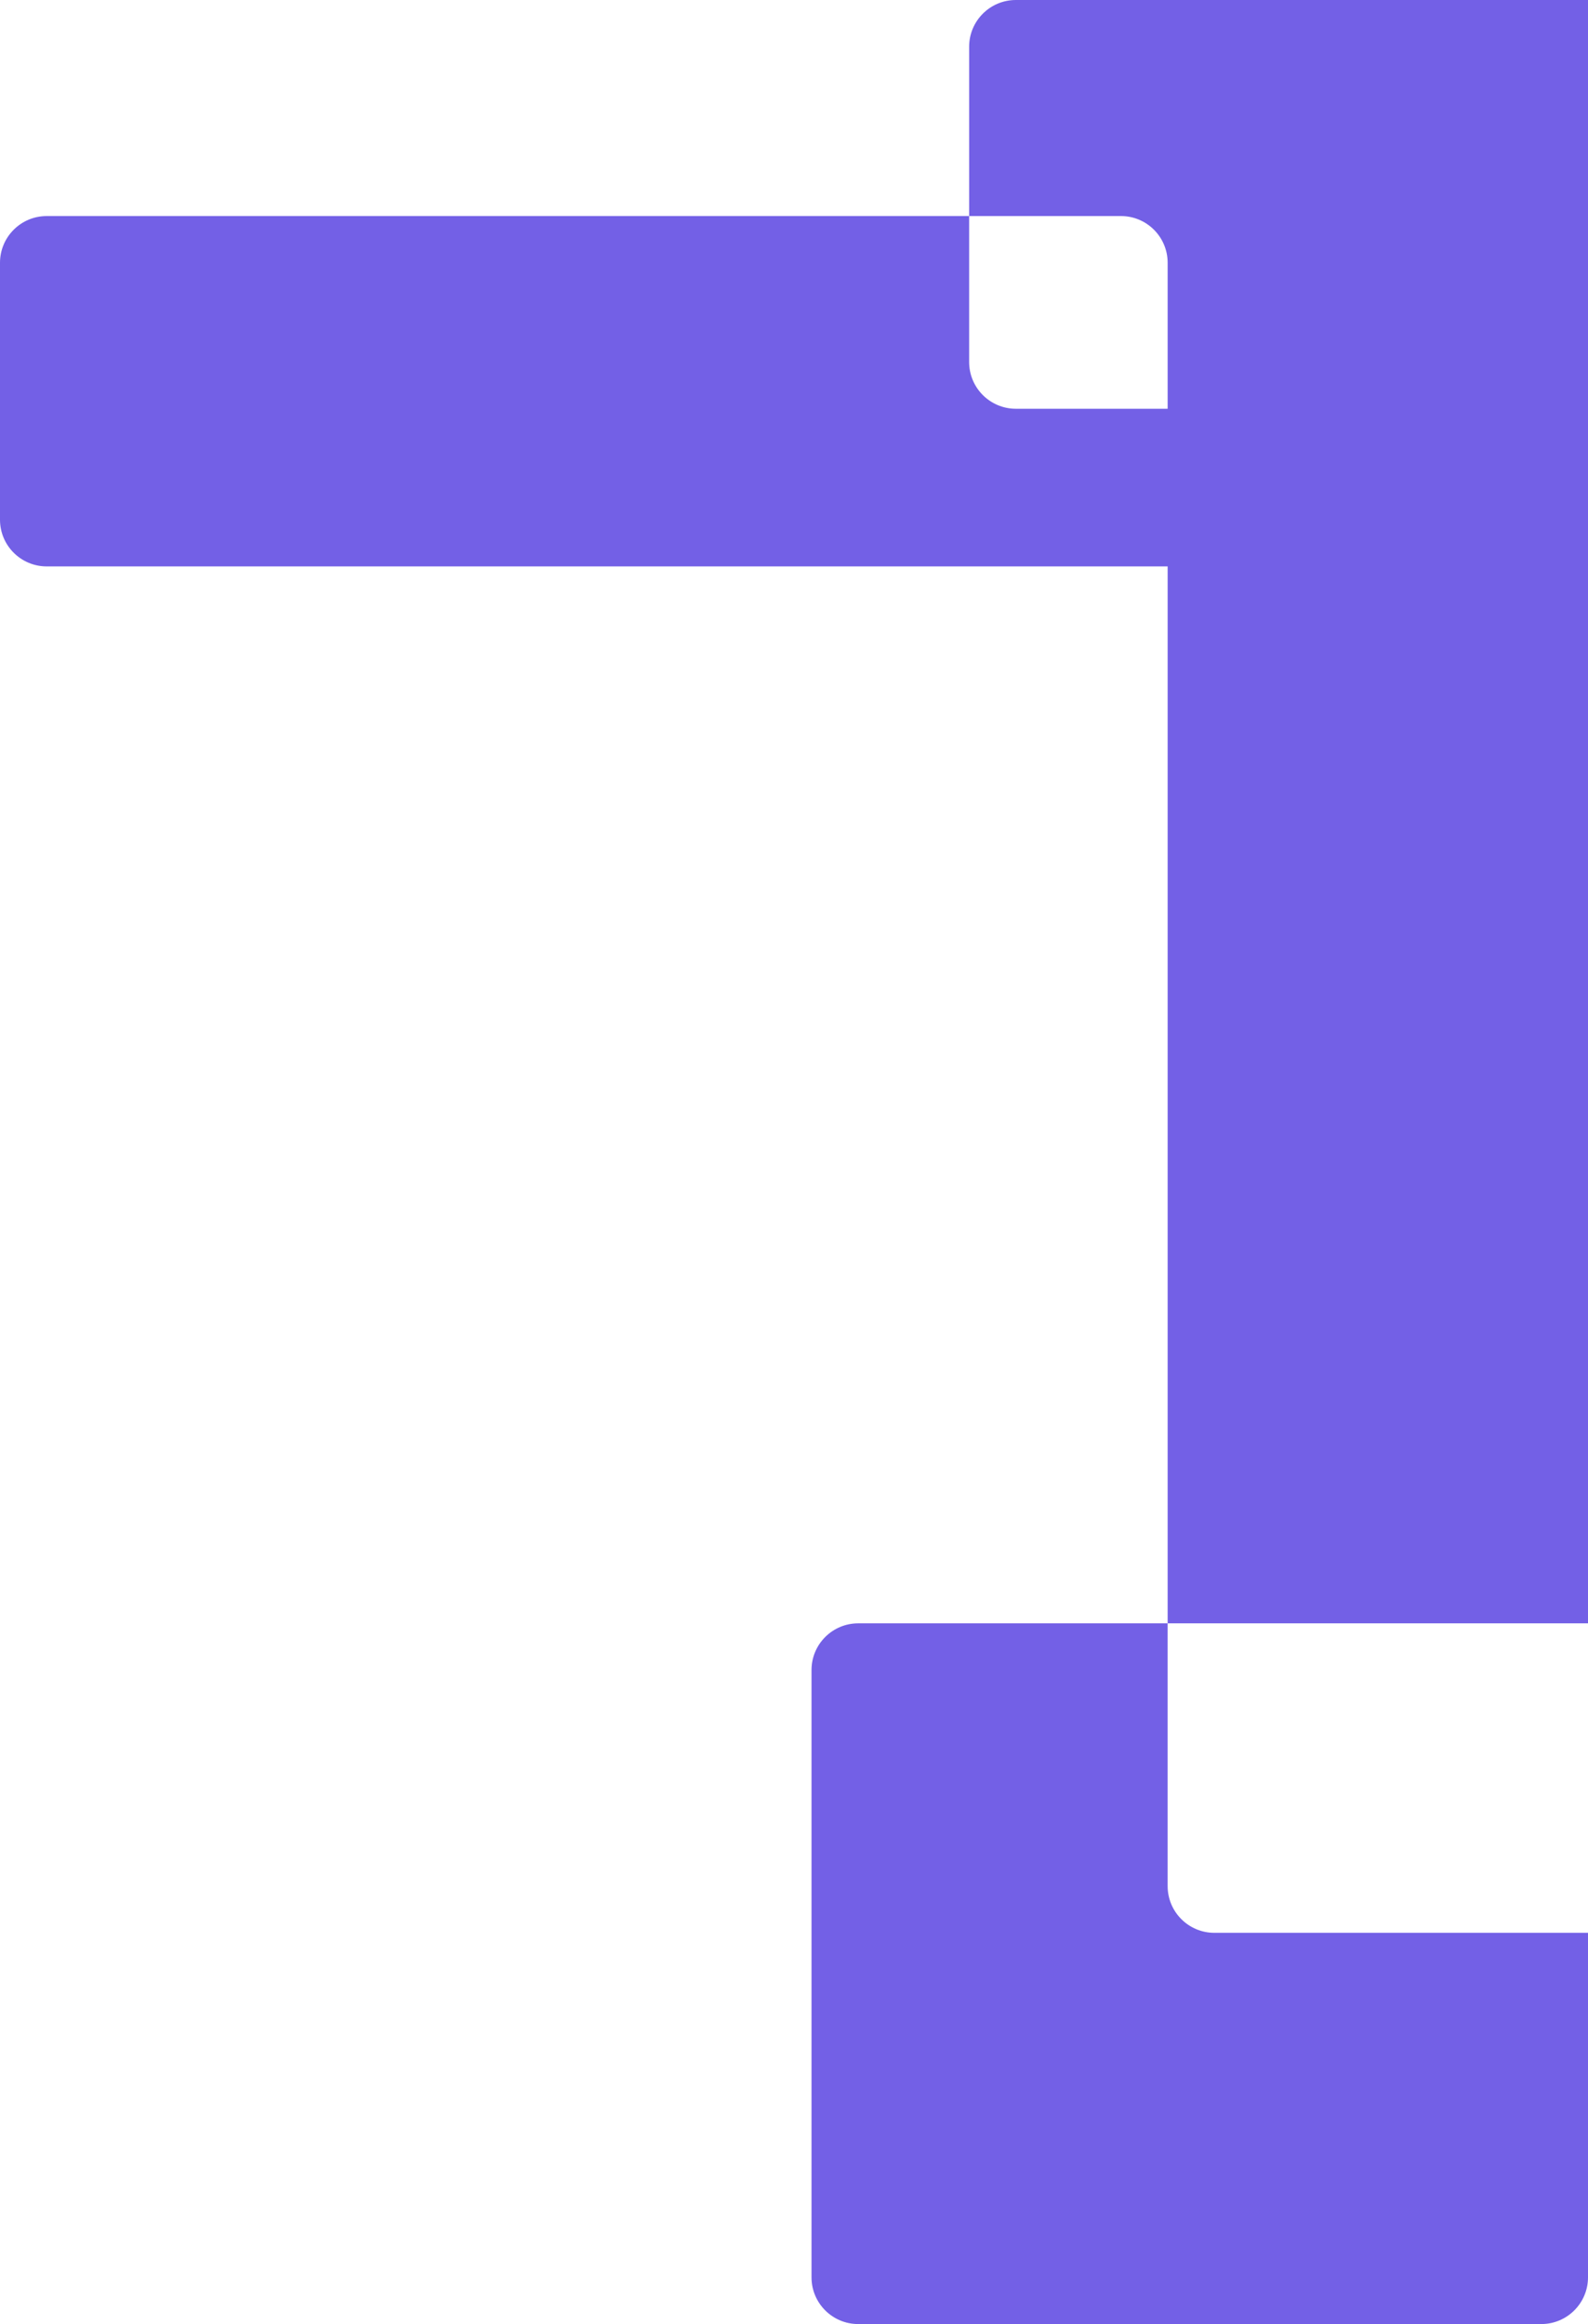 <svg width="272" height="398" viewBox="0 0 272 398" fill="none" xmlns="http://www.w3.org/2000/svg">
<path fill-rule="evenodd" clip-rule="evenodd" d="M166 8C166 3.582 169.582 0 174 0H272V70V278H200V97H8C3.582 97 0 93.418 0 89V45C0 40.582 3.582 37 8 37H166V62C166 66.418 169.582 70 174 70H200V45C200 40.582 196.418 37 192 37H166V8ZM200 278V323C200 327.418 203.582 331 208 331H272V390C272 394.418 268.418 398 264 398H147C142.582 398 139 394.418 139 390V286C139 281.582 142.582 278 147 278H200Z" fill="#7360E6"/>
</svg>